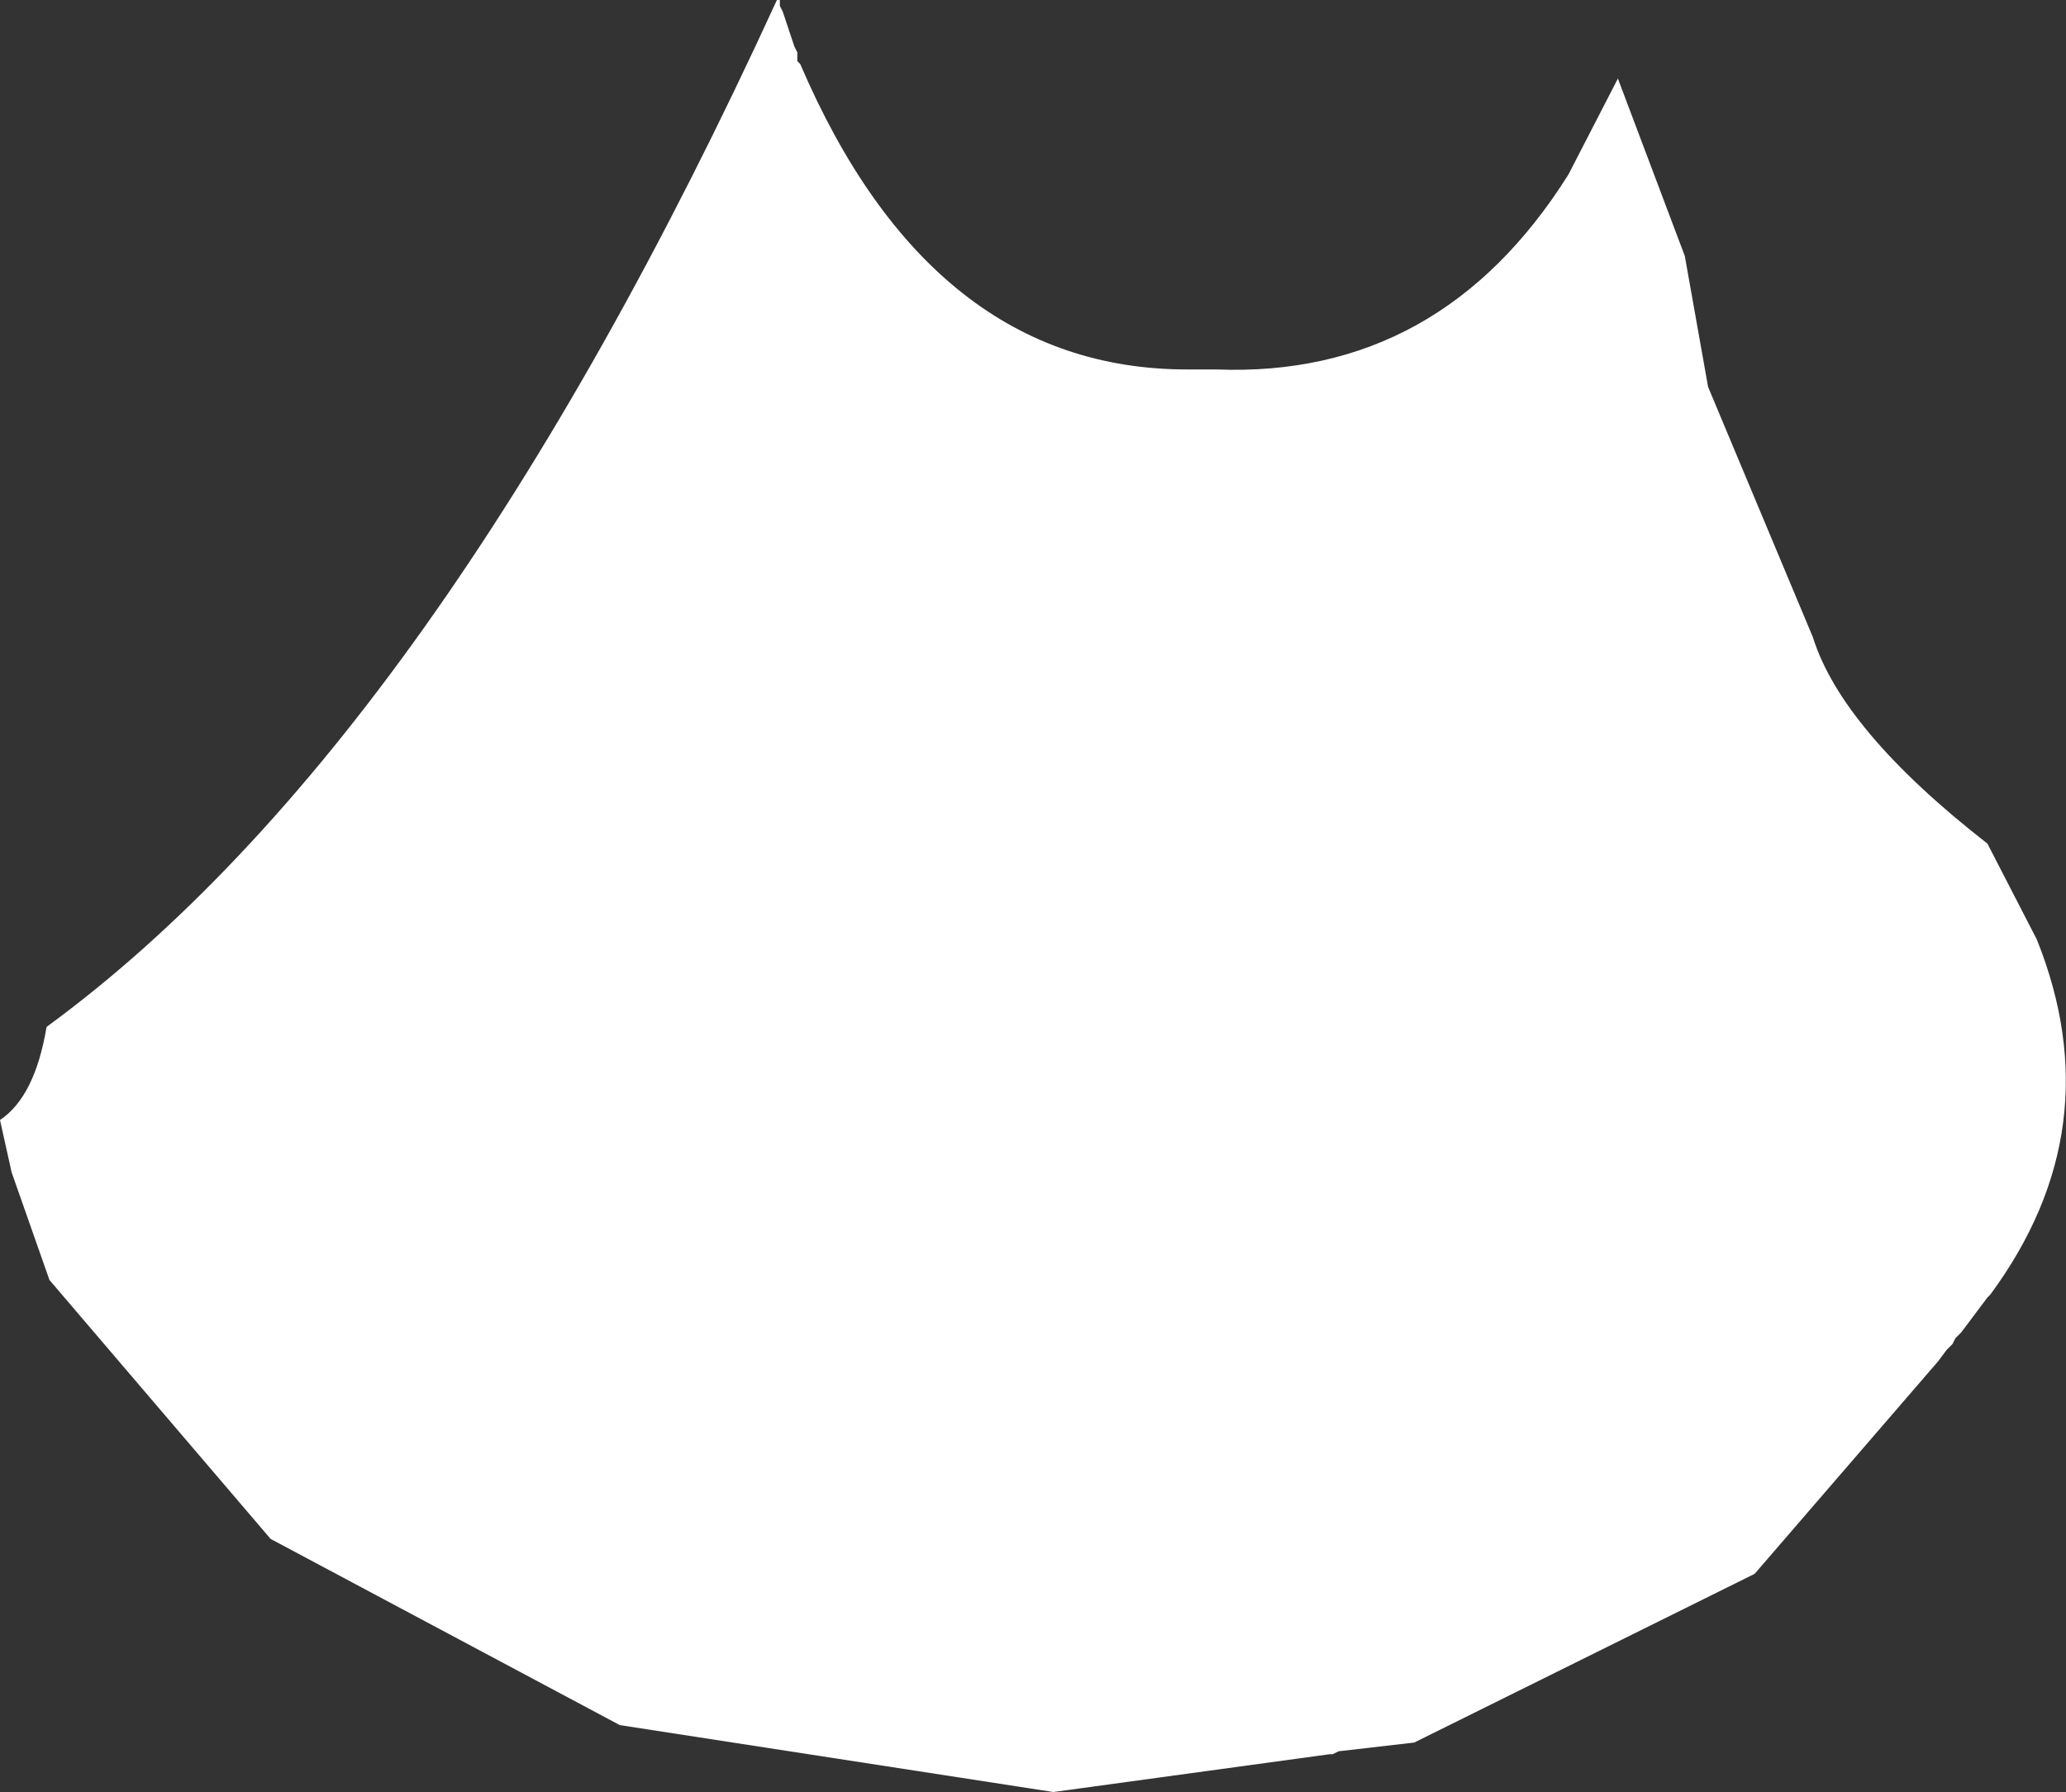 <?xml version="1.0" encoding="UTF-8" standalone="no"?>
<svg xmlns:ffdec="https://www.free-decompiler.com/flash" xmlns:xlink="http://www.w3.org/1999/xlink" ffdec:objectType="shape" height="154.0px" width="177.5px" xmlns="http://www.w3.org/2000/svg">
  <rect width="100%" height="100%" fill="#333333" stroke="none"/>
  <g transform="matrix(1.0, 0.0, 0.0, 1.0, 81.5, -16.25)">
    <path d="M93.5 97.0 Q100.0 113.25 89.5 127.5 L89.25 127.75 87.0 130.75 86.5 131.25 86.25 131.75 85.75 132.25 85.0 133.25 69.25 151.5 40.0 166.0 33.5 166.75 33.0 167.0 32.75 167.0 9.0 170.25 -28.25 164.5 -58.25 148.5 -77.25 126.25 -80.5 117.0 -81.5 112.5 Q-78.5 110.5 -77.5 104.5 -44.0 80.0 -14.75 16.25 L-14.5 16.25 -14.5 16.75 -14.25 17.25 -13.25 20.25 -13.0 20.75 -13.0 21.5 -12.75 21.75 Q-1.5 48.0 20.5 48.0 L23.0 48.0 Q42.25 48.75 53.25 31.25 L57.5 23.0 63.25 38.25 65.25 49.5 74.25 71.0 Q76.75 79.0 89.25 88.75 L93.5 97.0" fill="#ffffff" fill-rule="evenodd" stroke="none"/>
  </g>
</svg>

